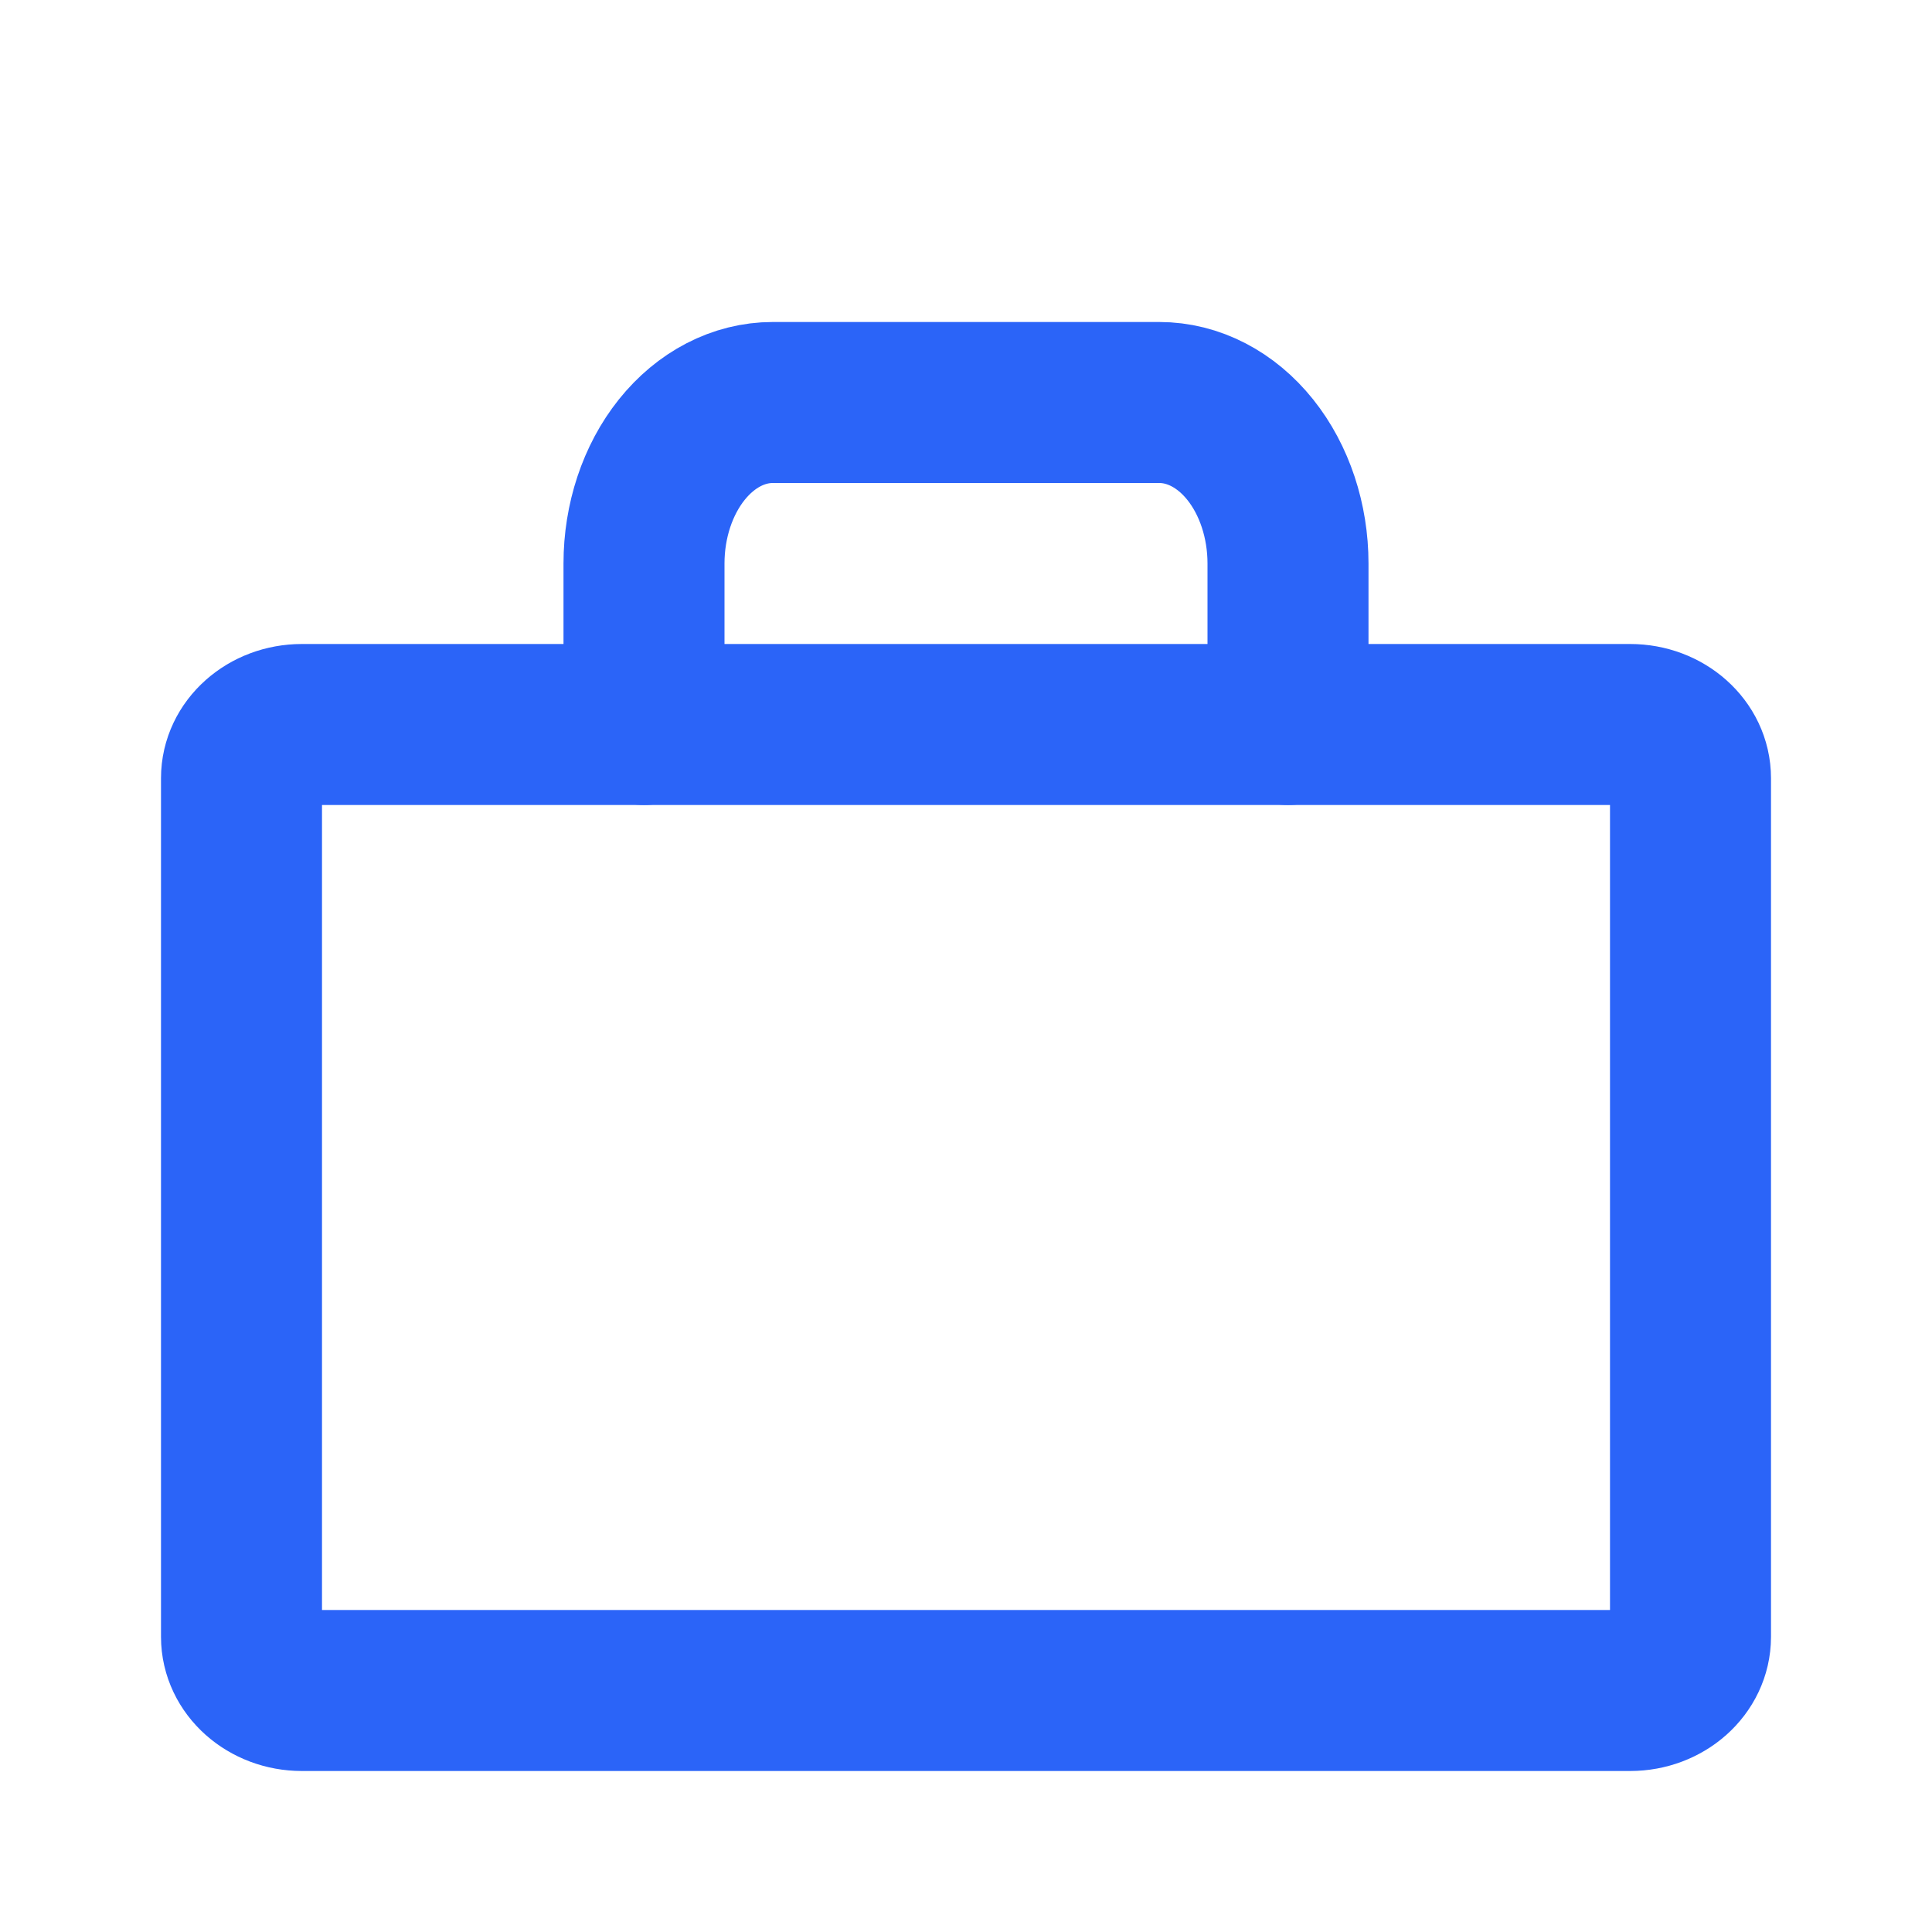 <svg width="24" height="24" viewBox="0 0 24 24" fill="none" xmlns="http://www.w3.org/2000/svg">
<path d="M20.25 9H3.75C3.336 9 3 9.298 3 9.667V20.333C3 20.701 3.336 21 3.75 21H20.25C20.664 21 21 20.701 21 20.333V9.667C21 9.298 20.664 9 20.25 9Z" stroke="#2B64F8" stroke-width="2" stroke-linecap="round" stroke-linejoin="round"/>
<path d="M16 9V7C16 6.47 15.831 5.961 15.531 5.586C15.231 5.211 14.824 5 14.4 5H9.6C9.176 5 8.769 5.211 8.469 5.586C8.169 5.961 8 6.47 8 7V9" stroke="#2B64F8" stroke-width="2" stroke-linecap="round" stroke-linejoin="round"/>
</svg>
